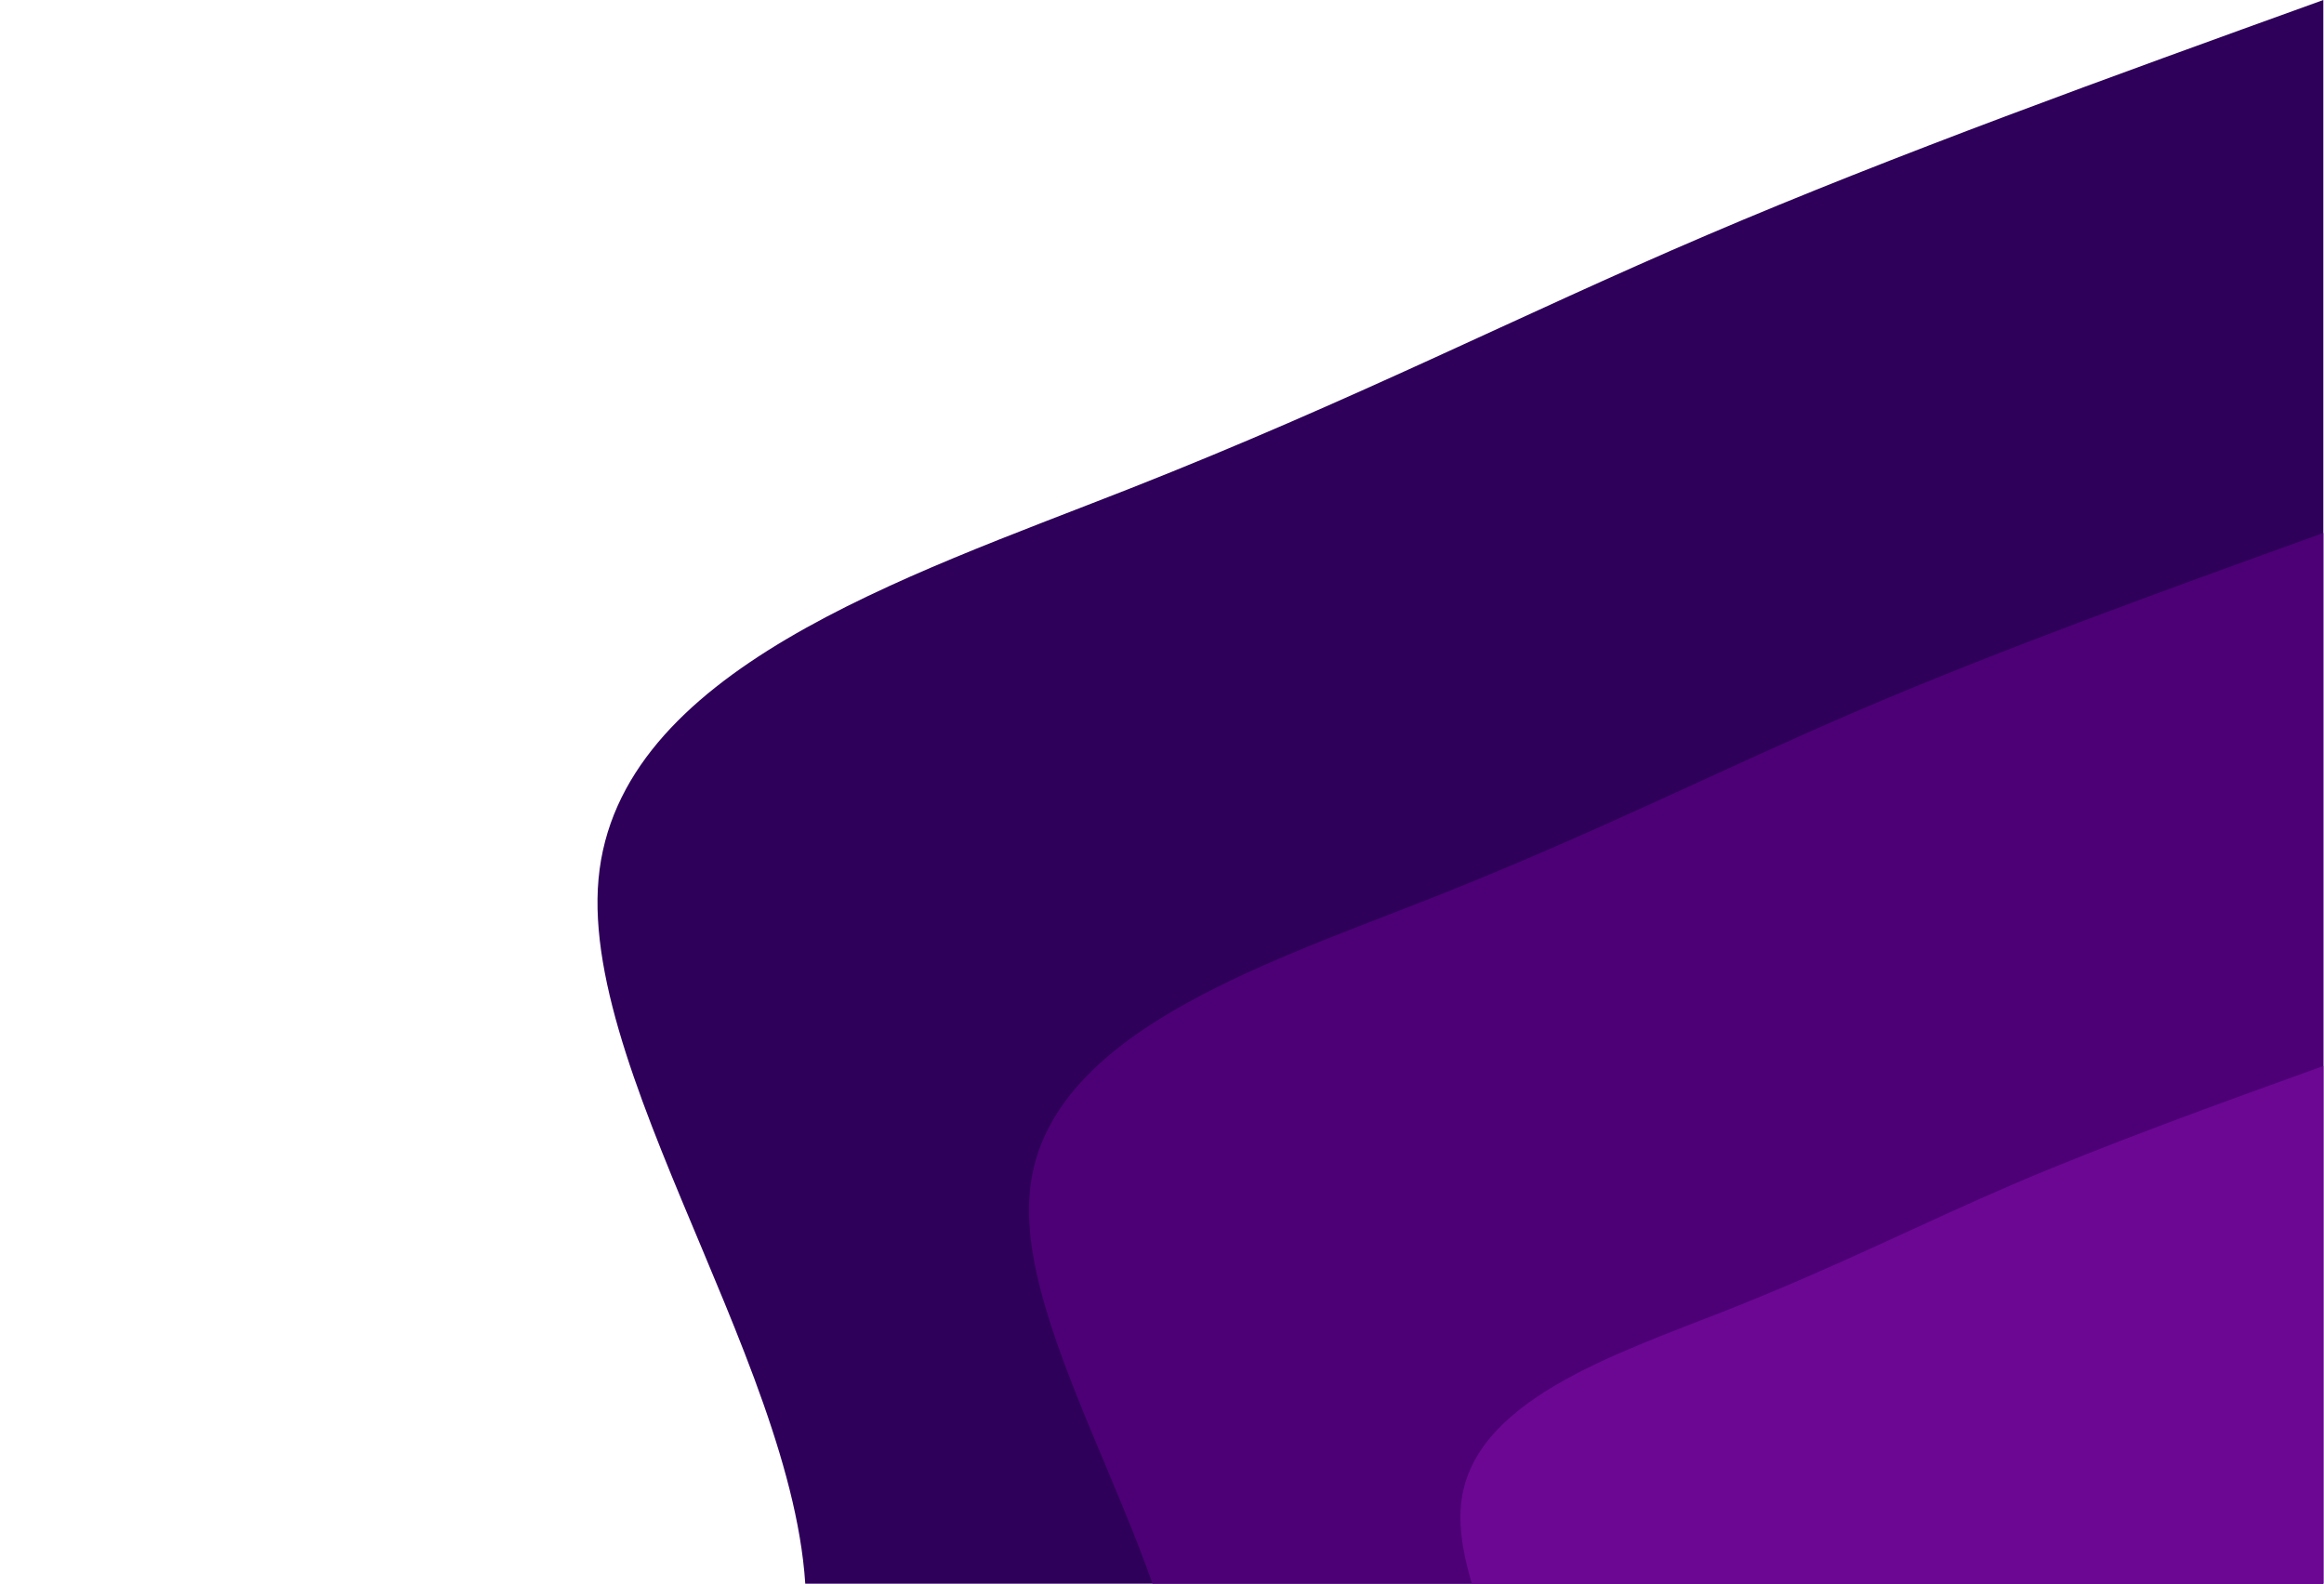 <svg width="1397" height="952" viewBox="0 0 1397 952" fill="none" xmlns="http://www.w3.org/2000/svg">
<g clip-path="url(#clip0_37_28)">
<path d="M115 1281.6C292.3 1201.8 469.6 1122 483.6 984.9C497.6 847.9 348.3 653.5 359.8 528.3C371.3 403.1 543.6 347.1 678.9 293.8C814.3 240.5 912.6 189.8 1026.1 141.3C1139.5 92.8 1268.1 46.4 1396.6 0V1281.6H115Z" fill="#2E0059"/>
<path d="M435.4 1281.6C568.4 1221.8 701.3 1161.9 711.8 1059.1C722.3 956.3 610.3 810.5 619 716.6C627.6 622.7 756.8 580.7 858.3 540.7C959.8 500.7 1033.6 462.8 1118.7 426.4C1203.8 390 1300.2 355.2 1396.6 320.4V1281.6H435.4Z" fill="#4D0076"/>
<path d="M755.8 1281.6C844.4 1241.7 933.1 1201.8 940.1 1133.3C947.1 1064.7 872.4 967.5 878.2 904.9C883.9 842.4 970.1 814.4 1037.8 787.7C1105.4 761 1154.6 735.7 1211.3 711.4C1268.1 687.2 1332.3 664 1396.6 640.8V1281.6H755.8Z" fill="#6C0793"/>
</g>
<defs>
<clipPath id="clip0_37_28">
<rect width="1397" height="952" fill="white"/>
</clipPath>
</defs>
</svg>
